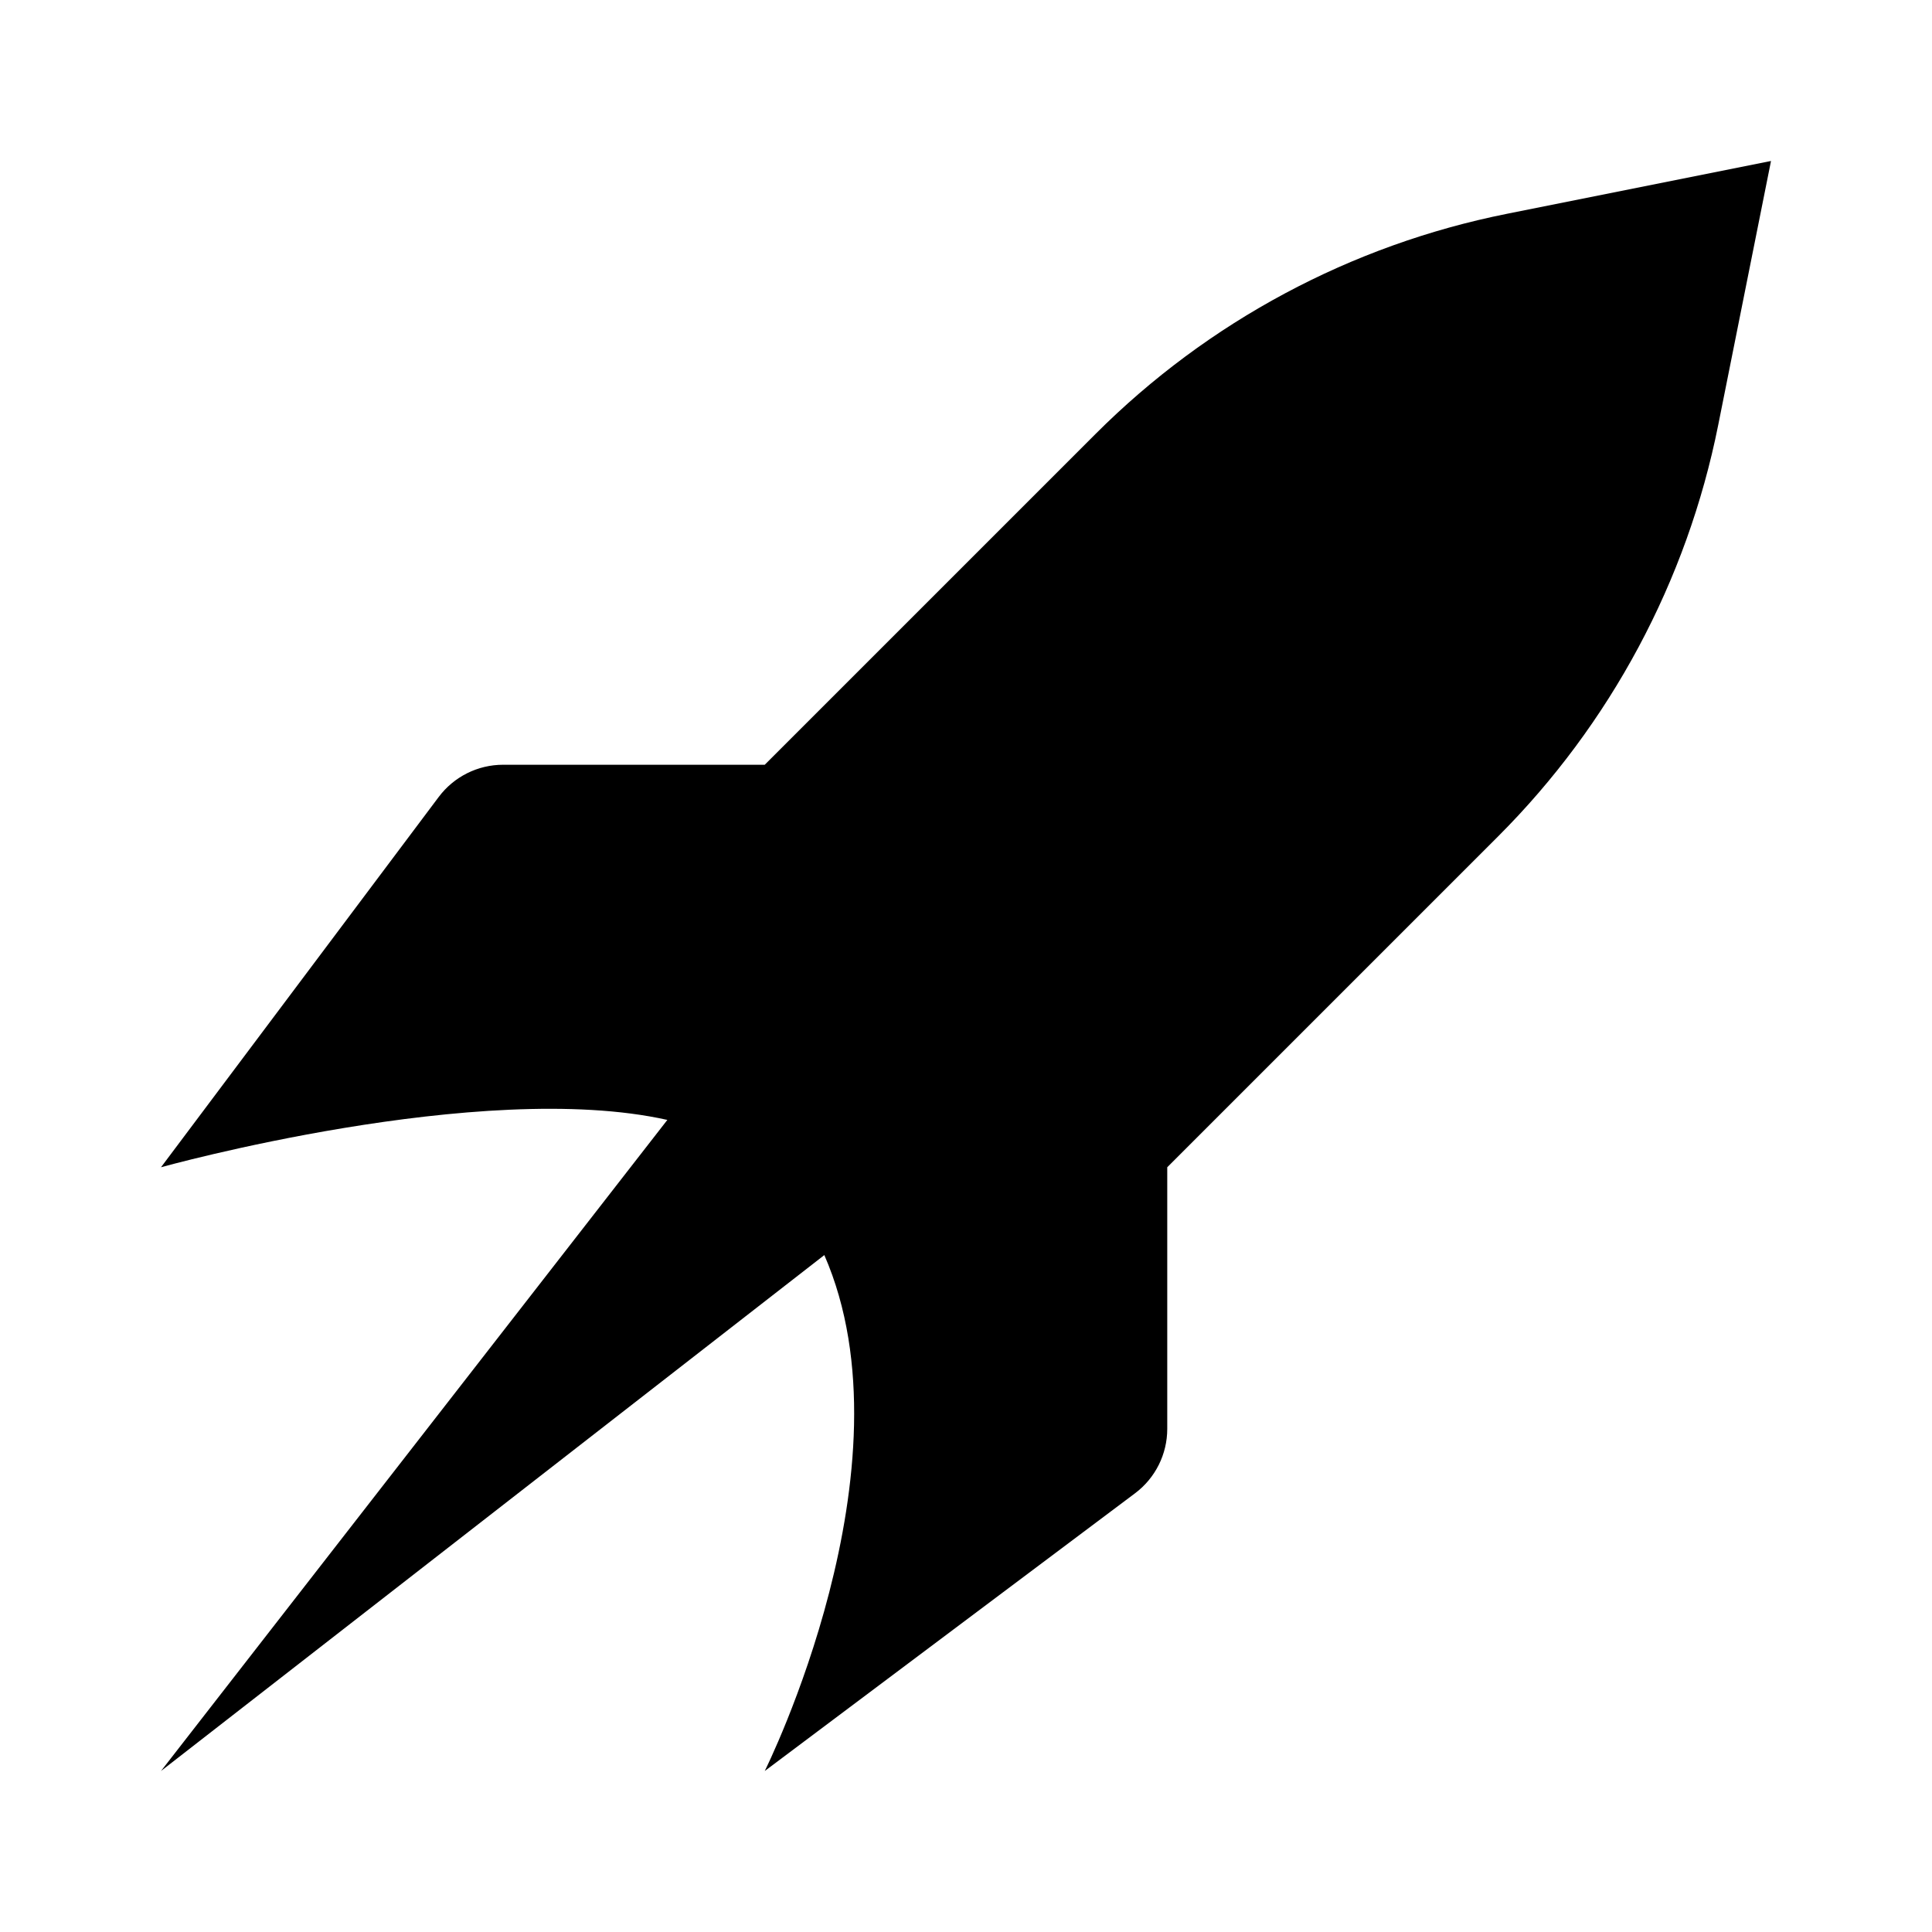 <svg width="24" height="24" viewBox="0 0 24 24" fill="currentColor">
<path d="M18.719 2.656C16.783 3.043 15.005 3.995 13.609 5.391L9.5 9.5H6.25C5.935 9.5 5.639 9.648 5.45 9.9L2 14.5C2 14.5 5.973 13.394 8.29 13.912L2 22L10.24 15.591C11.389 18.221 9.5 22 9.5 22L14.1 18.55C14.352 18.361 14.5 18.065 14.5 17.75V14.5L18.609 10.391C20.005 8.995 20.957 7.217 21.344 5.281L22 2L18.719 2.656Z"/>
</svg>
